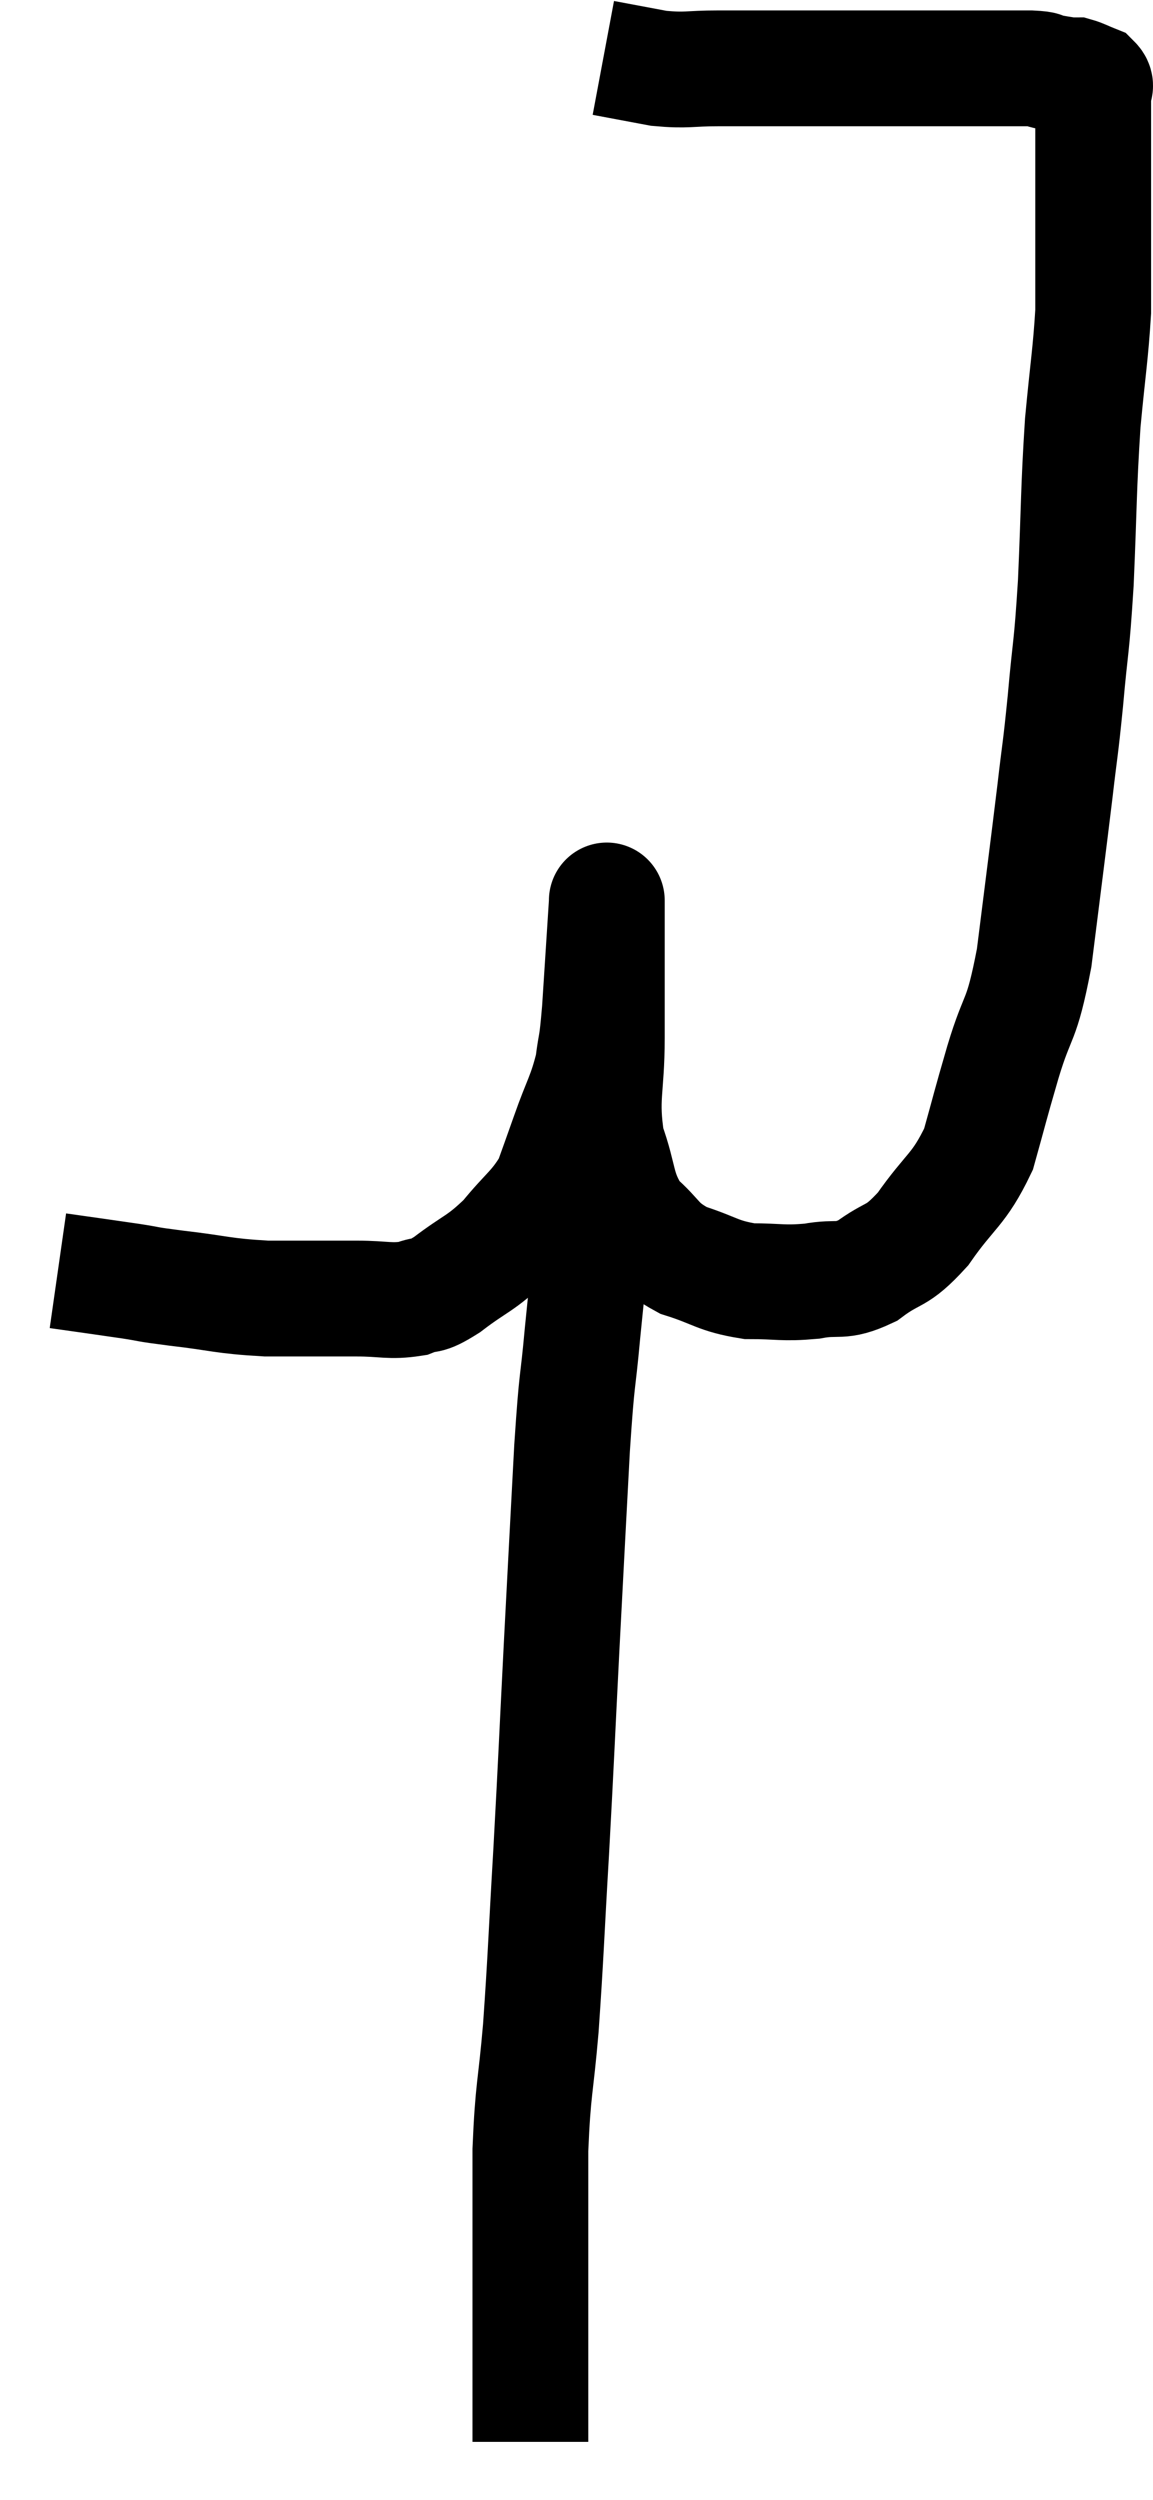 <svg xmlns="http://www.w3.org/2000/svg" viewBox="12.14 2.84 19.913 43.16" width="19.913" height="43.16"><path d="M 13.14 24.78 C 13.77 24.87, 13.89 24.885, 14.4 24.96 C 14.79 25.02, 14.595 25.005, 15.18 25.08 C 15.96 25.17, 15.96 25.215, 16.74 25.26 C 17.52 25.26, 17.67 25.26, 18.3 25.26 C 18.78 25.26, 18.87 25.32, 19.26 25.26 C 19.56 25.14, 19.455 25.275, 19.86 25.02 C 20.37 24.63, 20.43 24.675, 20.88 24.24 C 21.27 23.76, 21.39 23.73, 21.66 23.28 C 21.81 22.86, 21.78 22.95, 21.96 22.44 C 22.17 21.84, 22.245 21.78, 22.38 21.24 C 22.44 20.76, 22.44 20.985, 22.5 20.28 C 22.56 19.35, 22.59 18.885, 22.62 18.42 C 22.62 18.42, 22.62 18.42, 22.62 18.42 C 22.62 18.42, 22.62 18.345, 22.62 18.42 C 22.62 18.57, 22.62 18.135, 22.62 18.72 C 22.62 19.74, 22.62 19.8, 22.62 20.76 C 22.62 21.66, 22.5 21.78, 22.62 22.56 C 22.86 23.22, 22.77 23.37, 23.1 23.88 C 23.52 24.24, 23.445 24.33, 23.94 24.6 C 24.51 24.78, 24.525 24.87, 25.08 24.96 C 25.62 24.96, 25.65 25.005, 26.16 24.96 C 26.64 24.87, 26.64 25.005, 27.12 24.78 C 27.6 24.42, 27.6 24.585, 28.08 24.06 C 28.56 23.37, 28.695 23.4, 29.04 22.68 C 29.25 21.93, 29.22 22.005, 29.46 21.18 C 29.73 20.28, 29.775 20.55, 30 19.38 C 30.18 17.94, 30.225 17.61, 30.36 16.5 C 30.45 15.72, 30.45 15.84, 30.54 14.94 C 30.63 13.92, 30.645 14.1, 30.72 12.9 C 30.78 11.52, 30.765 11.31, 30.84 10.14 C 30.93 9.18, 30.975 8.955, 31.02 8.22 C 31.02 7.71, 31.02 7.815, 31.02 7.2 C 31.02 6.48, 31.02 6.225, 31.02 5.76 C 31.02 5.55, 31.02 5.52, 31.02 5.34 C 31.02 5.19, 31.02 5.19, 31.02 5.04 C 31.02 4.89, 31.02 4.89, 31.02 4.74 C 31.02 4.59, 31.02 4.56, 31.02 4.44 C 31.02 4.35, 31.095 4.335, 31.02 4.26 C 30.87 4.2, 30.825 4.17, 30.72 4.14 C 30.66 4.14, 30.72 4.155, 30.6 4.14 C 30.42 4.11, 30.405 4.11, 30.24 4.08 C 30.09 4.05, 30.24 4.035, 29.94 4.02 C 29.49 4.02, 29.595 4.02, 29.04 4.02 C 28.38 4.02, 28.365 4.02, 27.72 4.02 C 27.09 4.02, 27.255 4.02, 26.46 4.02 C 25.5 4.02, 25.275 4.02, 24.54 4.02 C 24.03 4.02, 24.015 4.065, 23.52 4.02 C 23.04 3.93, 22.8 3.885, 22.56 3.84 L 22.56 3.84" fill="none" stroke="black" stroke-width="2"></path><path d="M 22.62 23.22 C 22.5 23.7, 22.485 23.52, 22.38 24.18 C 22.29 25.02, 22.29 24.945, 22.2 25.86 C 22.11 26.85, 22.11 26.49, 22.02 27.84 C 21.93 29.55, 21.93 29.52, 21.84 31.26 C 21.75 33.03, 21.75 33.15, 21.66 34.8 C 21.57 36.33, 21.57 36.57, 21.48 37.86 C 21.39 38.91, 21.345 38.88, 21.3 39.96 C 21.3 41.07, 21.3 41.34, 21.3 42.18 C 21.3 42.75, 21.3 42.765, 21.3 43.32 C 21.3 43.86, 21.3 44.01, 21.3 44.4 C 21.3 44.64, 21.3 44.73, 21.3 44.88 C 21.3 44.94, 21.3 44.97, 21.3 45 L 21.3 45" fill="none" stroke="black" stroke-width="2"></path></svg>